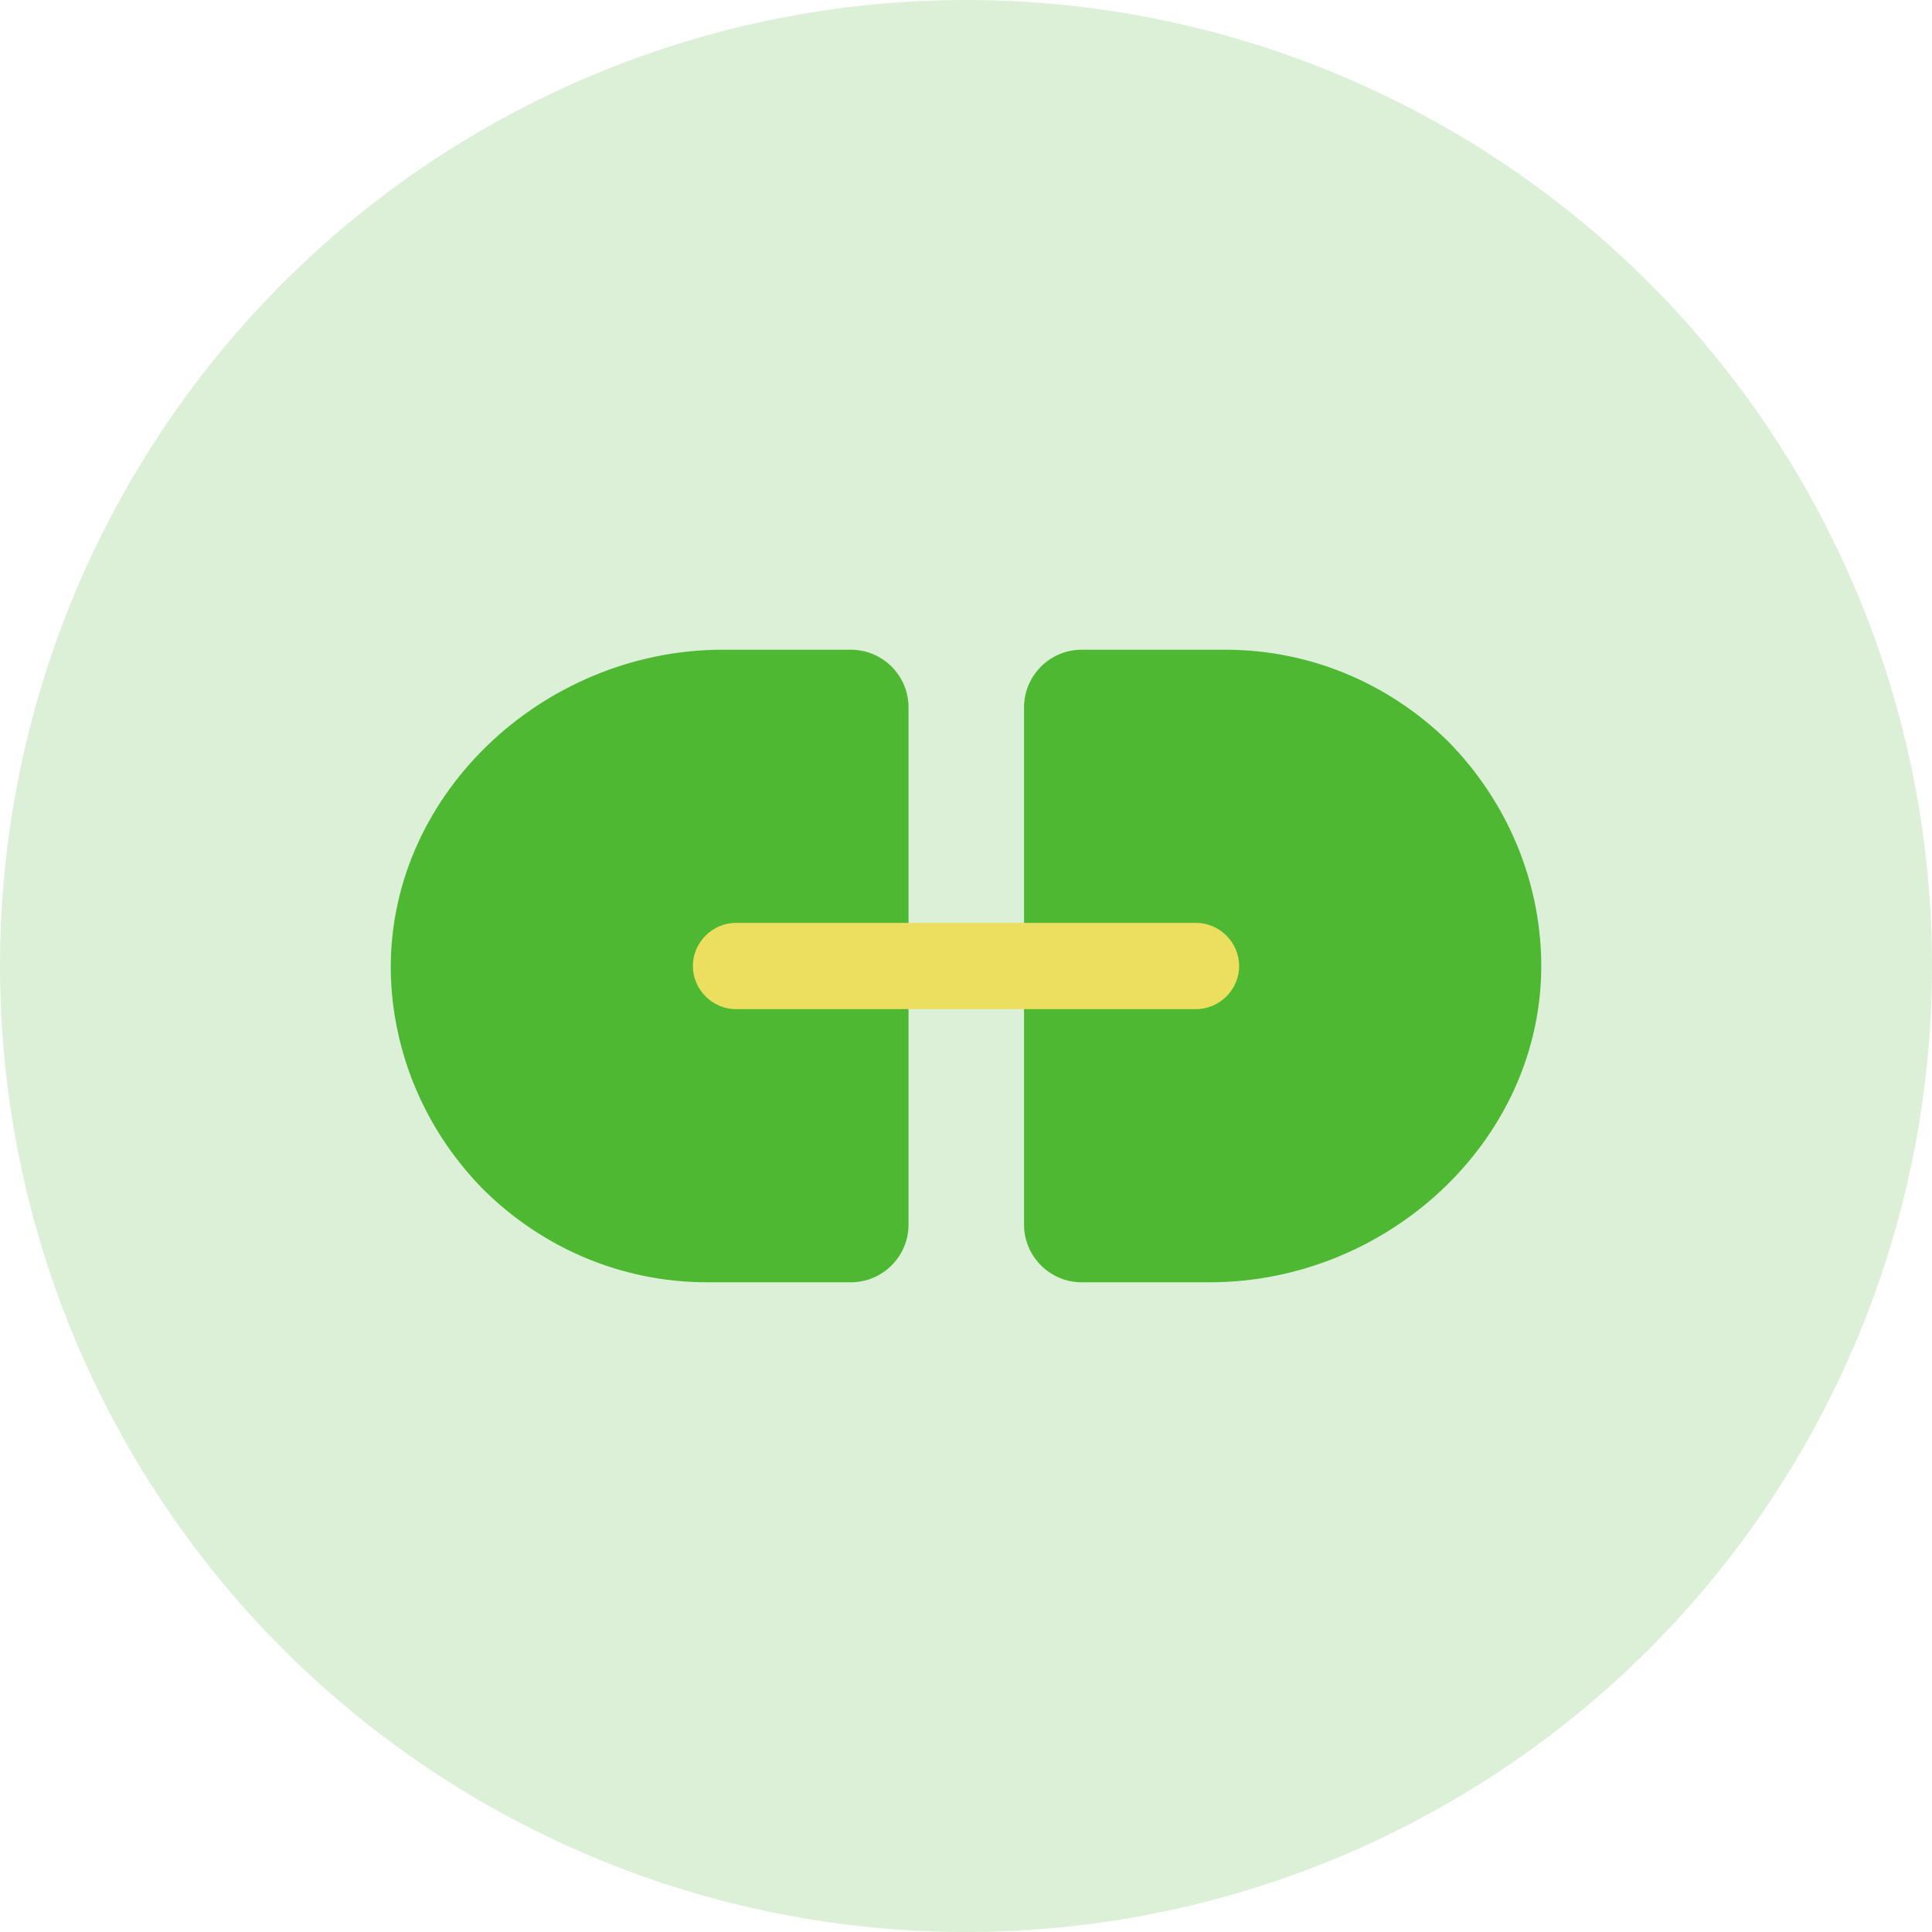 <svg width="24" height="24" viewBox="0 0 24 24" fill="none" xmlns="http://www.w3.org/2000/svg">
<circle opacity="0.2" cx="12" cy="12" r="12" fill="#4EB833"/>
<path d="M11.286 8.786V15.214C11.286 15.607 10.964 15.929 10.571 15.929H8.786C7.7 15.929 6.721 15.486 6.007 14.779C5.336 14.1 4.9 13.179 4.857 12.157C4.771 9.914 6.728 8.071 8.978 8.071H10.571C10.964 8.071 11.286 8.393 11.286 8.786Z" fill="#4EB833"/>
<path d="M19.143 11.843C19.236 14.093 17.279 15.929 15.029 15.929H13.436C13.043 15.929 12.721 15.607 12.721 15.214V8.786C12.721 8.393 13.043 8.071 13.436 8.071H15.221C16.307 8.071 17.286 8.514 18 9.221C18.664 9.9 19.1 10.821 19.143 11.843Z" fill="#4EB833"/>
<path d="M14.857 12.536H9.143C8.85 12.536 8.607 12.293 8.607 12C8.607 11.707 8.85 11.464 9.143 11.464H14.857C15.15 11.464 15.393 11.707 15.393 12C15.393 12.293 15.15 12.536 14.857 12.536Z" fill="#ECDF60"/>
</svg>
